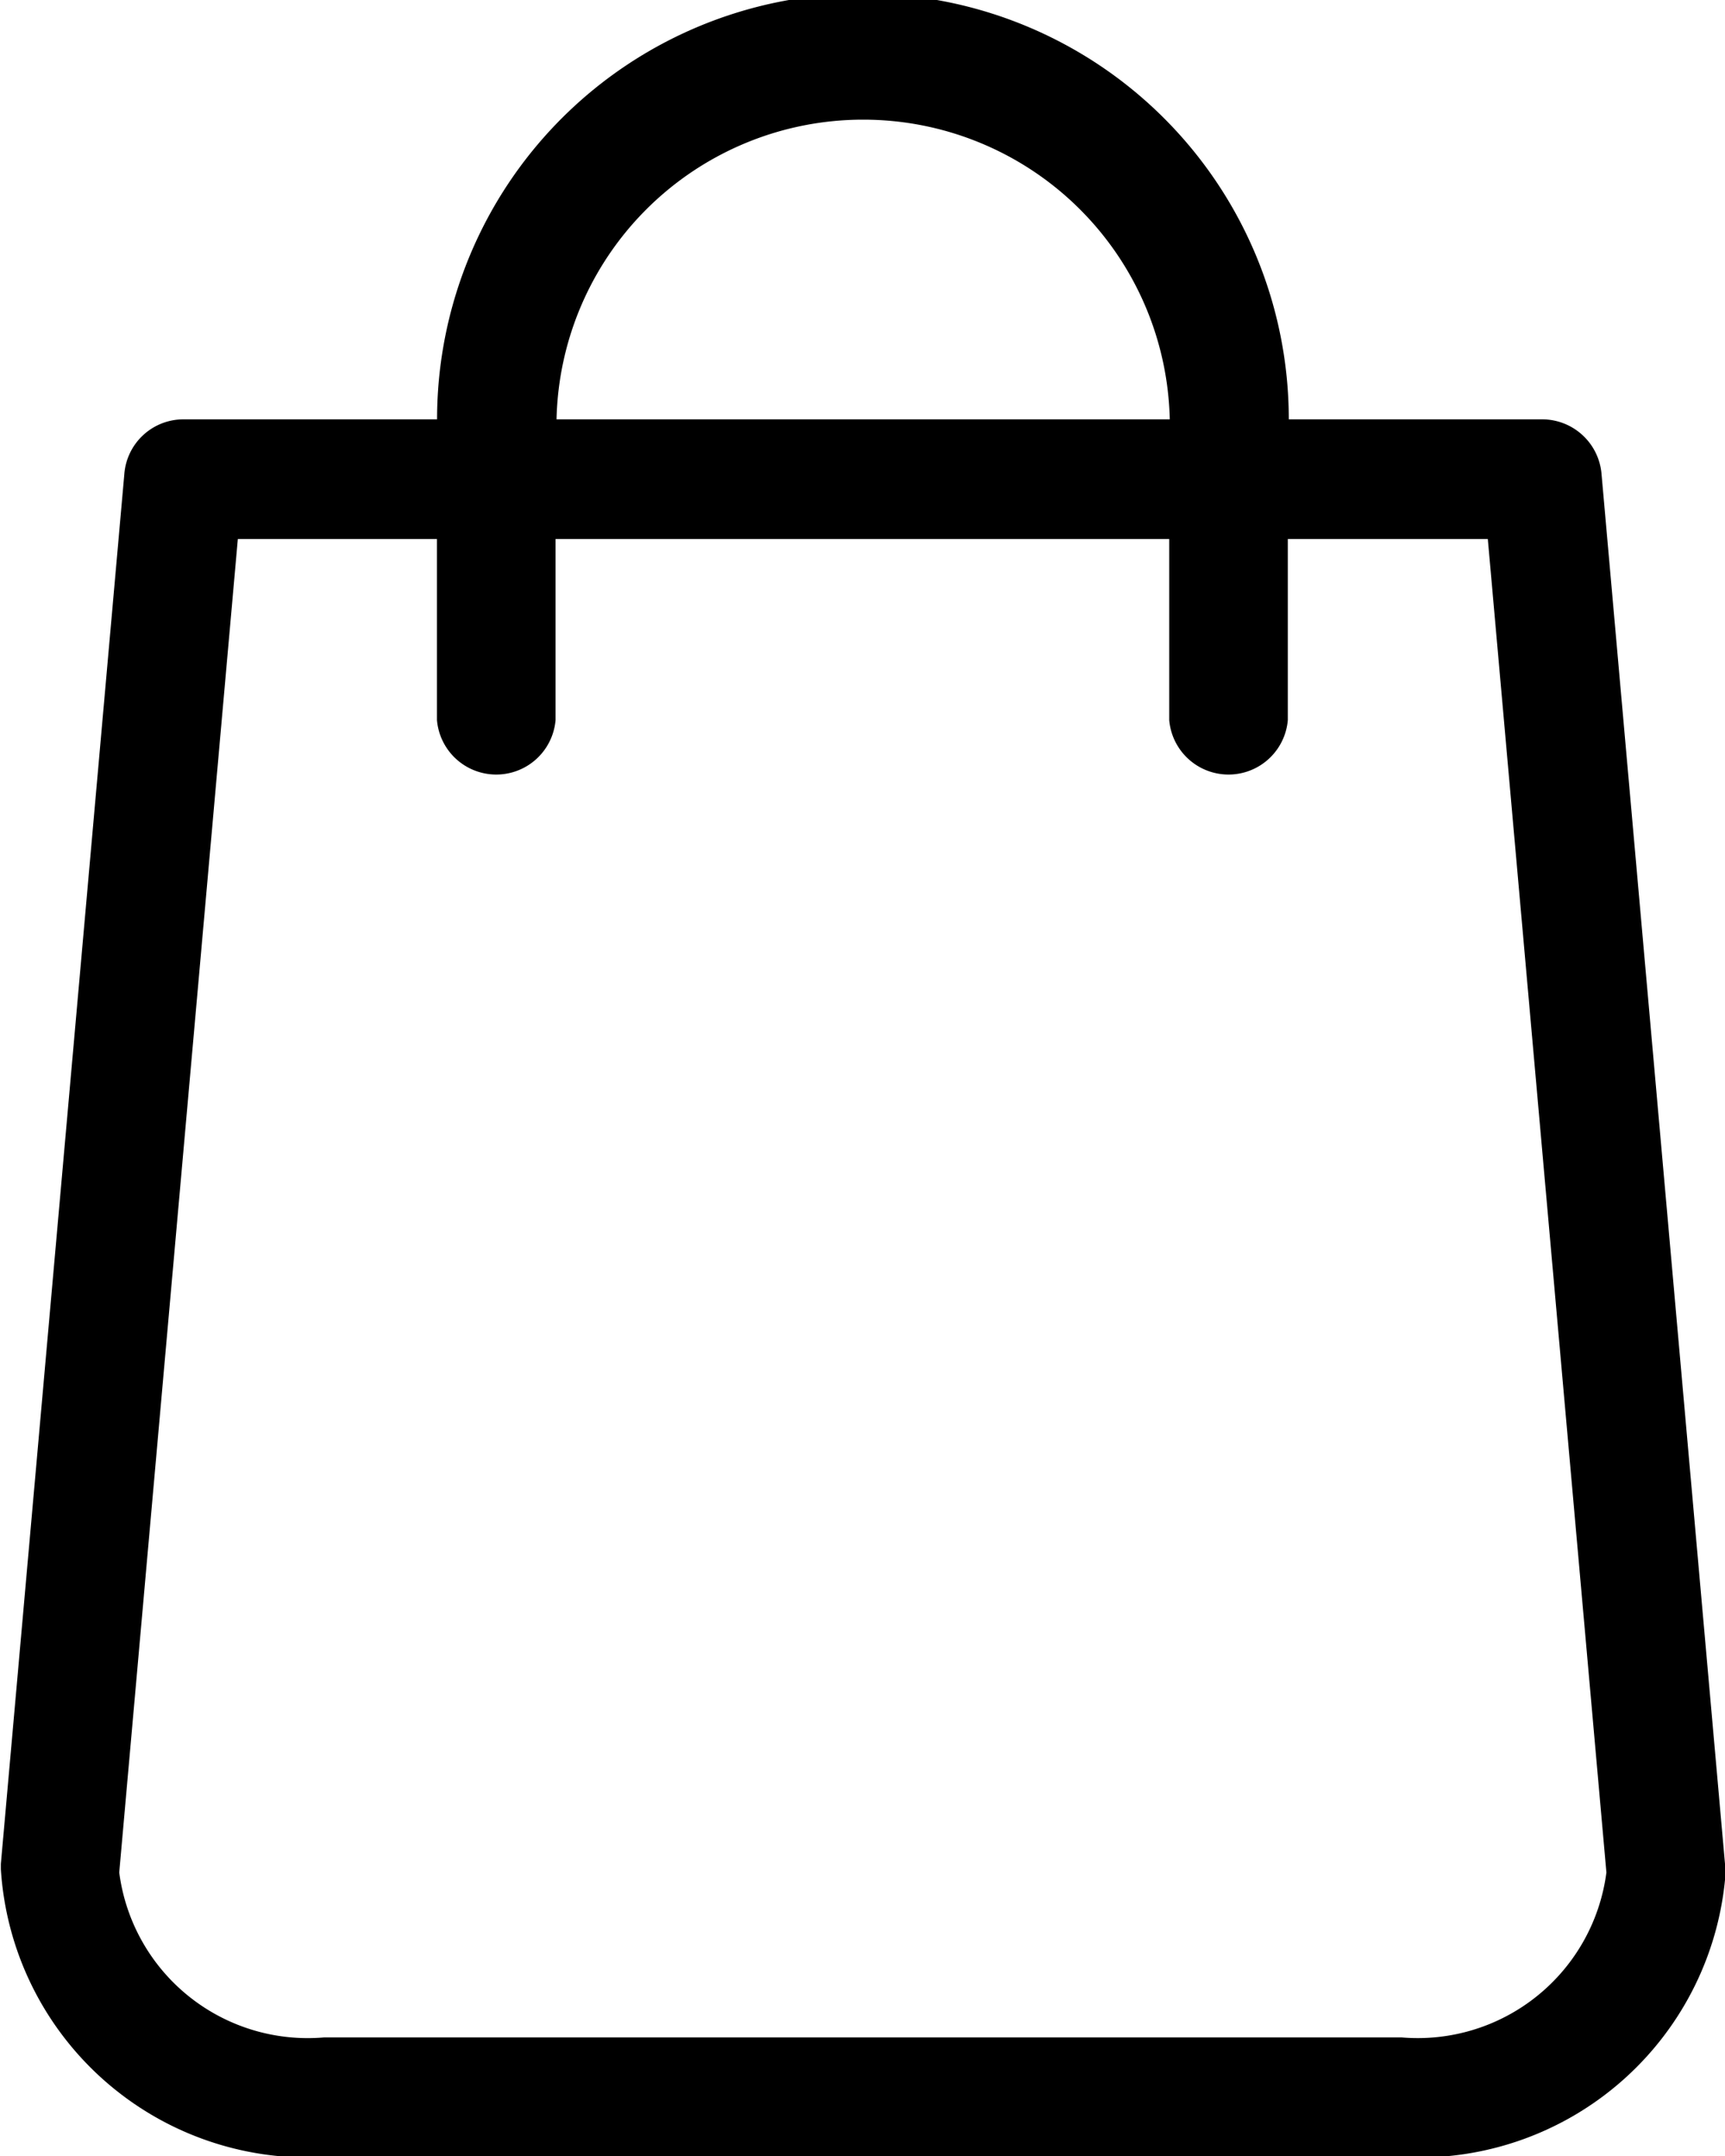 <svg xmlns="http://www.w3.org/2000/svg" width="16" height="20" viewBox="0 0 16 20">
  <defs>
    <style>
      .cls-1 {
        fill-rule: evenodd;
      }
    </style>
  </defs>
  <path id="bag" class="cls-1" d="M968,3579.29l-1.145-12.89a0.553,0.553,0,0,0-.547-0.51h-2.354a3.948,3.948,0,0,0-7.9,0H953.7a0.55,0.55,0,0,0-.547.51l-1.145,12.89c0,0.02,0,.04,0,0.05a2.854,2.854,0,0,0,3,2.67h10a2.854,2.854,0,0,0,3-2.67,0.257,0.257,0,0,0,0-.05h0Zm-7.994-16.18a2.844,2.844,0,0,1,2.844,2.78h-5.688a2.844,2.844,0,0,1,2.844-2.78h0Zm5,17.79h-10a1.763,1.763,0,0,1-1.9-1.53l1.1-12.37h1.847v1.68a0.552,0.552,0,0,0,1.1,0V3567h5.692v1.68a0.552,0.552,0,0,0,1.1,0V3567H965.8l1.1,12.37a1.765,1.765,0,0,1-1.9,1.53h0Zm0,0" transform="translate(-952 -3562)"/>
</svg>
